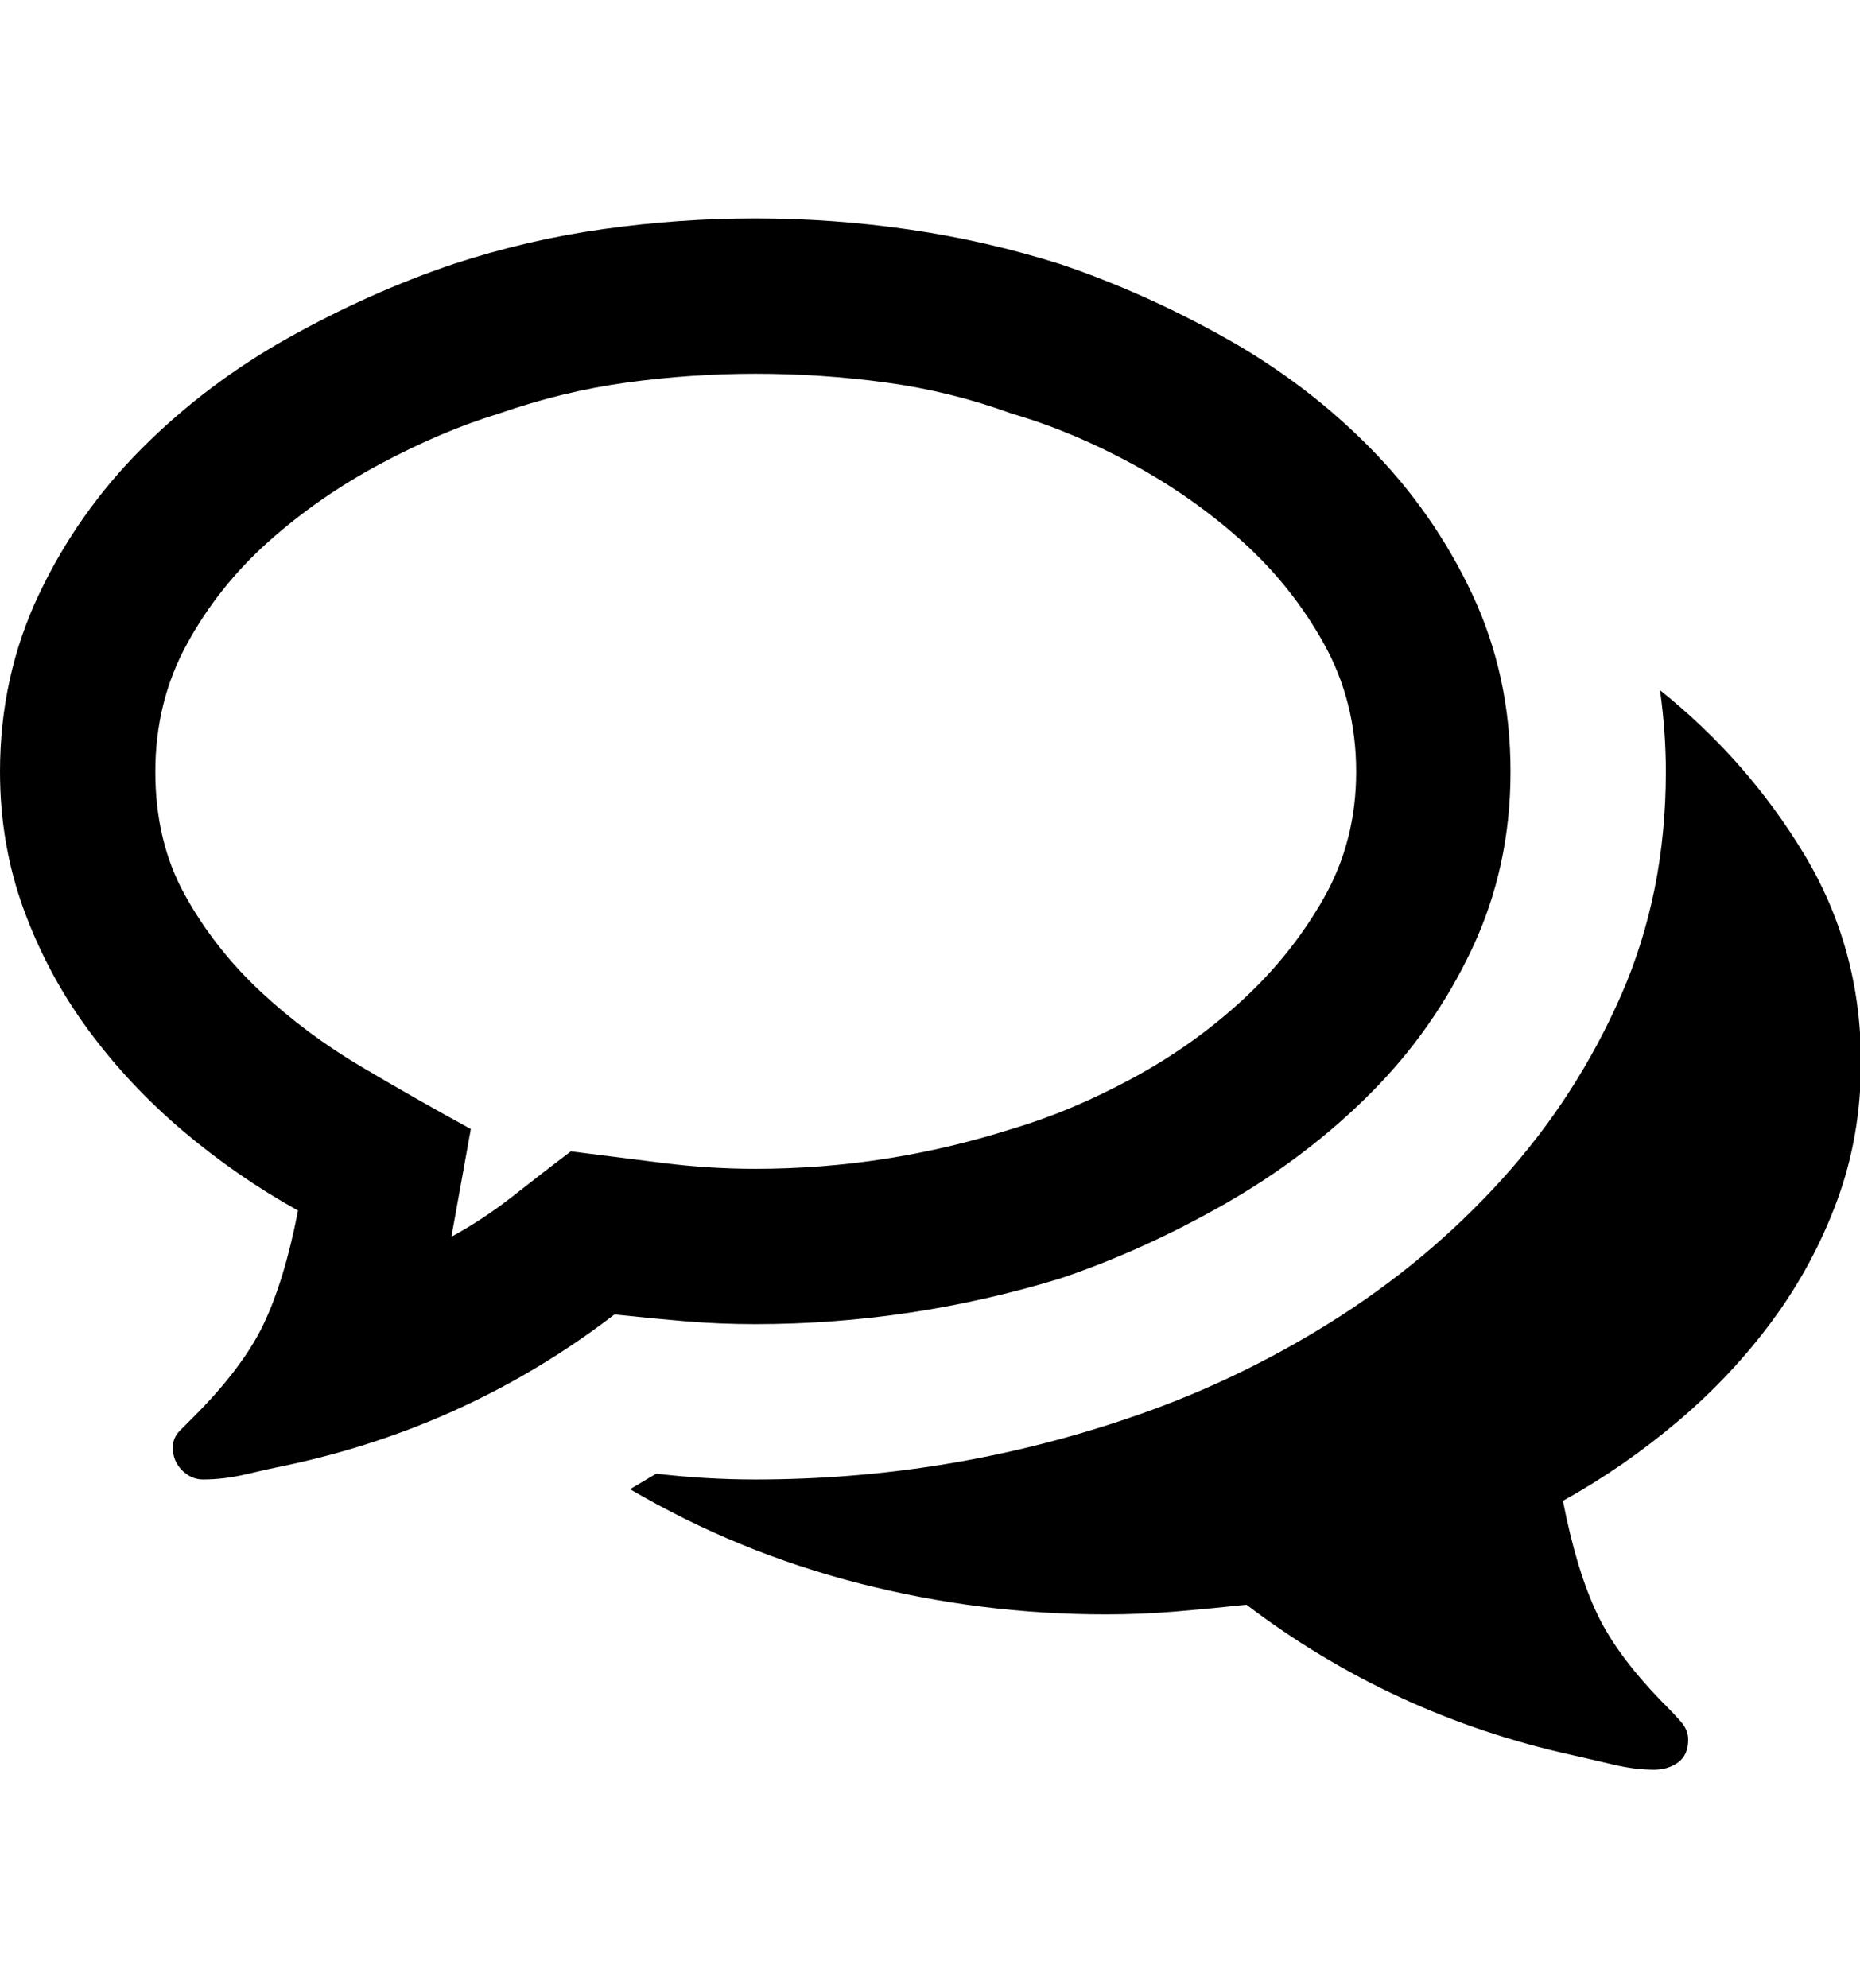 <?xml version="1.0" encoding="utf-8"?> <!-- Generator: IcoMoon --> <!DOCTYPE svg PUBLIC "-//W3C//DTD SVG 1.1//EN" "http://www.w3.org/Graphics/SVG/1.1/DTD/svg11.dtd"> <svg width="1916" height="2048" viewBox="0 0 1916 2048" fill="#0"><path d="M0.00,795.00q0.00-98.00 40.00-182.50t 106.50-151.00t 150.50-113.50t 170.00-76.00q 76.00-25.00 154.50-36.00t 156.50-11.00q 80.00,0.00 159.00,11.50t 155.00,35.50q 86.00,29.00 170.00,76.00t 149.50,113.50t 105.00,150.50t 39.50,183.00q0.00,98.00 -39.50,182.00t-105.00,149.50t-149.50,113.50t-170.00,77.00q-154.00,47.00 -314.00,47.00q-37.00,0.00 -72.50-3.00t-72.50-7.00 q-150.00,115.00 -336.00,155.00q-20.00,4.00 -43.00,9.50t-45.00,5.50q-12.00,0.00 -21.50-9.50t-9.50-23.50q0.00-10.00 7.50-17.50l 13.50-13.50q 51.00-51.00 72.50-96.00t 35.50-117.00q-63.00-35.00 -118.50-82.00t-97.50-104.00t-66.50-124.00t-24.50-142.00zM 160.00,795.00q0.00,72.00 30.50,127.00t 77.50,99.00t 104.50,78.00t 112.50,64.00l-20.00,111.00q 33.00-18.00 63.50-42.00t 59.50-46.00 q 47.00,6.00 95.00,12.00t 95.00,6.00q 135.00,0.00 264.00-41.00q 61.00-18.00 124.00-52.00t 114.00-81.00t 84.00-105.50t 33.00-129.50q0.00-72.00 -33.00-131.50t-84.00-105.50t-113.50-80.00t-124.50-52.00q-63.00-23.00 -129.50-32.00t-134.50-9.00q-66.00,0.00 -132.00,9.00t-132.00,32.00q-59.00,18.00 -122.50,52.00t-115.00,80.00t-84.00,105.50t-32.50,131.50zM 649.00,1534.00l 27.00-16.00q 51.00,6.00 102.00,6.00 q 197.00,0.00 381.00-62.00q 111.00-37.00 211.00-99.50t 177.00-147.50t 123.00-190.00t 46.00-230.00q0.00-41.00 -6.00-84.00q 90.00,72.00 148.50,169.00t 58.50,214.00q0.00,76.00 -24.50,142.50t-66.50,123.50t-97.50,104.00t-118.50,82.00q 14.00,72.00 35.50,117.00t 72.50,96.00q 6.00,6.00 13.50,14.50t 7.50,18.50q0.00,16.00 -10.50,23.50t-24.50,7.50q-20.00,0.00 -43.00-5.50t-41.00-9.50 q-186.00-41.00 -336.00-155.00q-37.00,4.00 -72.50,7.00t-72.50,3.00q-129.00,0.00 -254.00-32.00t-236.00-97.00z" ></path></svg>